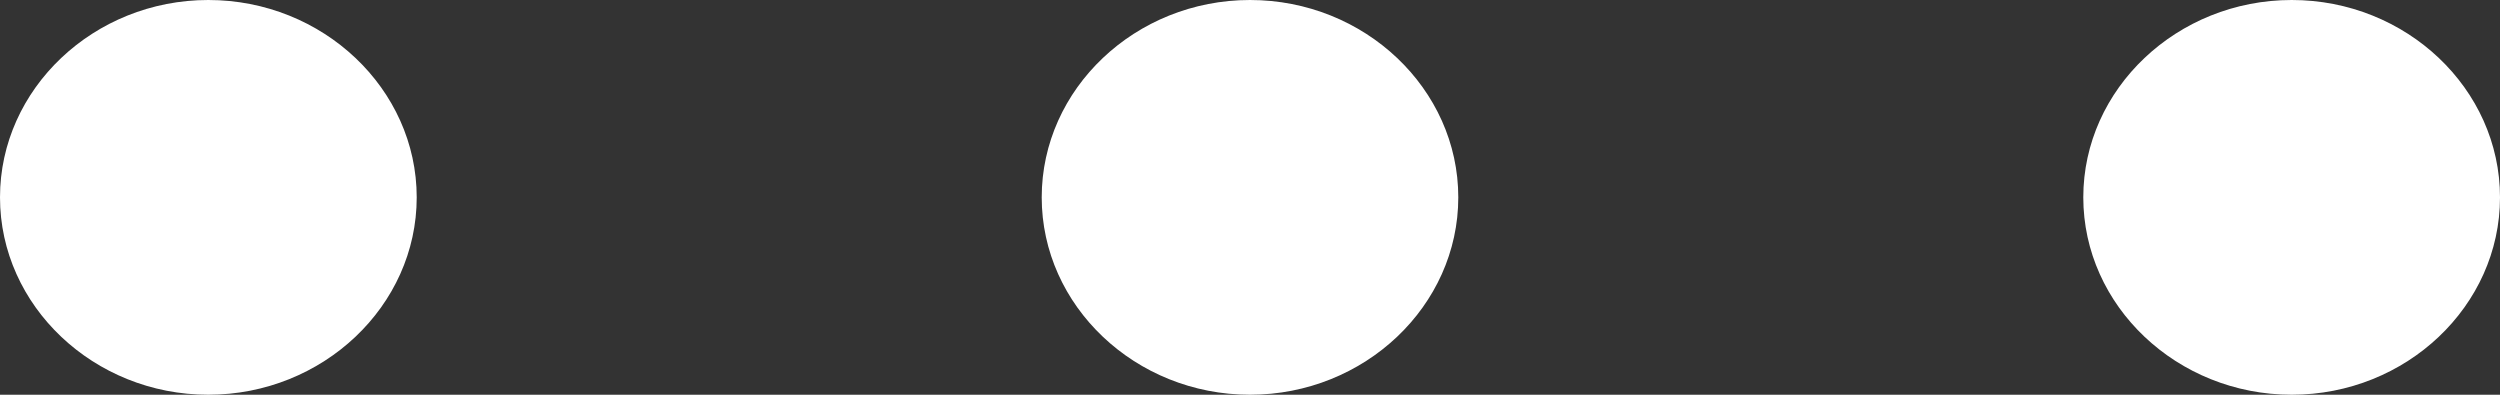 <svg width="19" height="3" viewBox="0 0 19 3" fill="none" xmlns="http://www.w3.org/2000/svg">
<rect x="0" y="0" width="19" height="3" fill="#333333" stroke="none"/>
<path d="M1.583 0C0.713 0 0 0.675 0 1.5C0 2.325 0.713 3 1.583 3C2.454 3 3.167 2.325 3.167 1.5C3.167 0.675 2.454 0 1.583 0ZM17.417 0C16.546 0 15.833 0.675 15.833 1.5C15.833 2.325 16.546 3 17.417 3C18.288 3 19 2.325 19 1.5C19 0.675 18.288 0 17.417 0ZM9.5 0C8.629 0 7.917 0.675 7.917 1.5C7.917 2.325 8.629 3 9.5 3C10.371 3 11.083 2.325 11.083 1.5C11.083 0.675 10.371 0 9.5 0Z" fill="white"/>
</svg>
